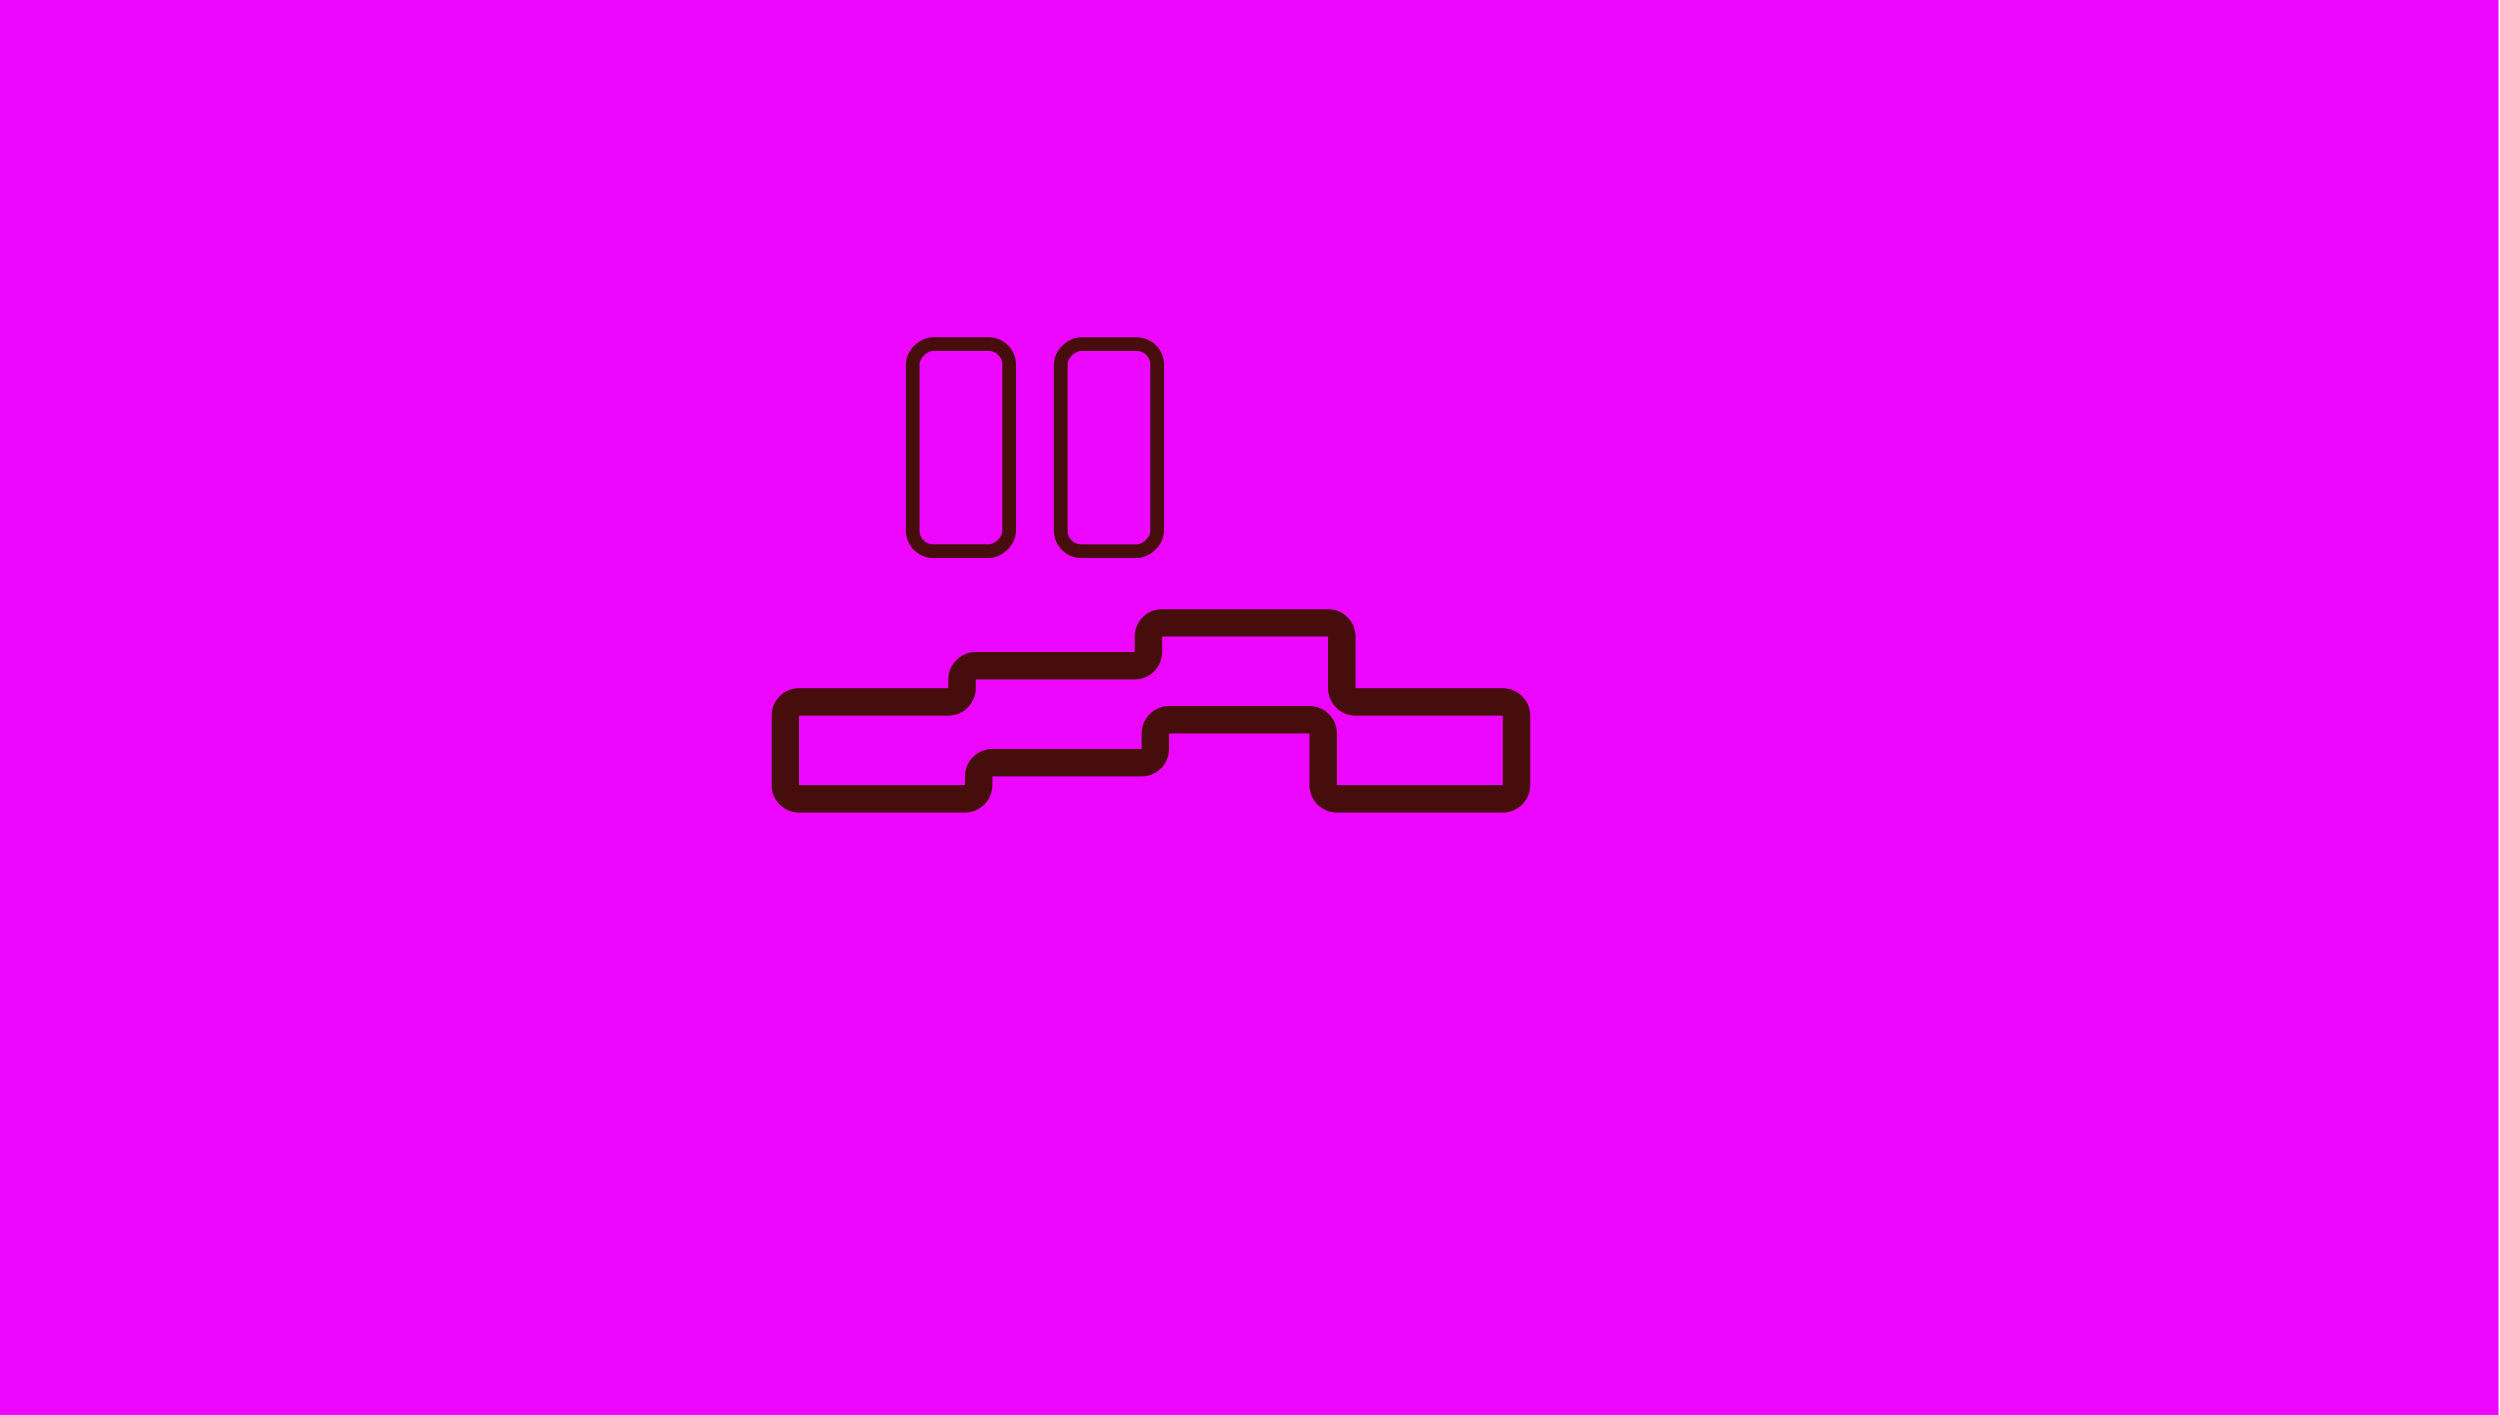 <svg width="1058" height="599" viewBox="0 0 1058 599" fill="none" xmlns="http://www.w3.org/2000/svg">
<rect width="1057.38" height="598.819" fill="#EE07FF"/>
<rect x="386.262" y="233.253" width="87.641" height="40.819" rx="8.721" transform="rotate(-90 386.262 233.253)" fill="#EE07FF" stroke="#470D0D" stroke-width="5.814"/>
<rect x="448.899" y="233.264" width="87.641" height="40.819" rx="8.721" transform="rotate(-90 448.899 233.264)" fill="#EE07FF" stroke="#470D0D" stroke-width="5.814"/>
<mask id="path-3-outside-1_123_546" maskUnits="userSpaceOnUse" x="326.341" y="257.575" width="322" height="87" fill="black">
<rect fill="white" x="326.341" y="257.575" width="322" height="87"/>
<path fill-rule="evenodd" clip-rule="evenodd" d="M567.845 269.388C567.845 266.178 565.242 263.575 562.032 263.575H491.832C488.621 263.575 486.018 266.178 486.018 269.388V275.929C486.018 279.14 483.415 281.743 480.204 281.743H412.94C409.729 281.743 407.126 284.346 407.126 287.557V291.241C407.126 294.452 404.523 297.055 401.312 297.055H338.154C334.943 297.055 332.341 299.658 332.341 302.869V332.259C332.341 335.47 334.943 338.073 338.154 338.073H408.354C411.565 338.073 414.168 335.47 414.168 332.259V328.575C414.168 325.364 416.771 322.761 419.982 322.761H483.14C486.351 322.761 488.953 320.158 488.953 316.947V310.407C488.953 307.196 491.556 304.593 494.767 304.593H554.154C557.365 304.593 559.968 307.196 559.968 310.407V332.265C559.968 335.476 562.571 338.079 565.782 338.079H635.981C639.192 338.079 641.795 335.476 641.795 332.265V302.874C641.795 299.664 639.192 297.061 635.981 297.061H573.659C570.448 297.061 567.845 294.458 567.845 291.247V269.388Z"/>
</mask>
<path fill-rule="evenodd" clip-rule="evenodd" d="M567.845 269.388C567.845 266.178 565.242 263.575 562.032 263.575H491.832C488.621 263.575 486.018 266.178 486.018 269.388V275.929C486.018 279.14 483.415 281.743 480.204 281.743H412.94C409.729 281.743 407.126 284.346 407.126 287.557V291.241C407.126 294.452 404.523 297.055 401.312 297.055H338.154C334.943 297.055 332.341 299.658 332.341 302.869V332.259C332.341 335.47 334.943 338.073 338.154 338.073H408.354C411.565 338.073 414.168 335.47 414.168 332.259V328.575C414.168 325.364 416.771 322.761 419.982 322.761H483.14C486.351 322.761 488.953 320.158 488.953 316.947V310.407C488.953 307.196 491.556 304.593 494.767 304.593H554.154C557.365 304.593 559.968 307.196 559.968 310.407V332.265C559.968 335.476 562.571 338.079 565.782 338.079H635.981C639.192 338.079 641.795 335.476 641.795 332.265V302.874C641.795 299.664 639.192 297.061 635.981 297.061H573.659C570.448 297.061 567.845 294.458 567.845 291.247V269.388Z" fill="#EE07FF"/>
<path d="M491.832 269.388H562.032V257.761H491.832V269.388ZM491.832 275.929V269.388H480.204V275.929H491.832ZM412.94 287.557H480.204V275.929H412.94V287.557ZM412.94 291.241V287.557H401.312V291.241H412.94ZM338.154 302.869H401.312V291.241H338.154V302.869ZM338.154 332.259V302.869H326.527V332.259H338.154ZM408.354 332.259H338.154V343.887H408.354V332.259ZM408.354 328.575V332.259H419.982V328.575H408.354ZM483.14 316.947H419.982V328.575H483.14V316.947ZM483.14 310.407V316.947H494.767V310.407H483.14ZM554.154 298.779H494.767V310.407H554.154V298.779ZM565.782 332.265V310.407H554.154V332.265H565.782ZM635.981 332.265H565.782V343.893H635.981V332.265ZM635.981 302.874V332.265H647.609V302.874H635.981ZM573.659 302.874H635.981V291.247H573.659V302.874ZM562.032 269.388V291.247H573.659V269.388H562.032ZM573.659 291.247L573.659 291.247H562.032C562.032 297.669 567.237 302.874 573.659 302.874V291.247ZM647.609 302.874C647.609 296.453 642.403 291.247 635.981 291.247V302.874L635.981 302.874H647.609ZM635.981 343.893C642.403 343.893 647.609 338.687 647.609 332.265H635.981L635.981 332.265V343.893ZM554.154 332.265C554.154 338.687 559.36 343.893 565.782 343.893V332.265L565.782 332.265H554.154ZM554.154 310.407L554.154 310.407H565.782C565.782 303.985 560.576 298.779 554.154 298.779V310.407ZM494.767 310.407L494.767 310.407V298.779C488.346 298.779 483.14 303.985 483.14 310.407H494.767ZM483.14 328.575C489.561 328.575 494.767 323.369 494.767 316.947H483.14L483.14 316.947V328.575ZM419.982 328.575L419.982 328.575V316.947C413.56 316.947 408.354 322.153 408.354 328.575H419.982ZM408.354 343.887C414.776 343.887 419.982 338.681 419.982 332.259H408.354L408.354 332.259V343.887ZM326.527 332.259C326.527 338.681 331.733 343.887 338.154 343.887V332.259L338.154 332.259H326.527ZM338.154 291.241C331.733 291.241 326.527 296.447 326.527 302.869H338.154L338.154 302.869V291.241ZM401.312 291.241L401.312 291.241V302.869C407.734 302.869 412.94 297.663 412.94 291.241H401.312ZM412.94 275.929C406.518 275.929 401.312 281.135 401.312 287.557H412.94L412.94 287.557V275.929ZM480.204 275.929L480.204 275.929V287.557C486.626 287.557 491.832 282.351 491.832 275.929H480.204ZM562.032 269.388L562.032 269.388H573.659C573.659 262.967 568.453 257.761 562.032 257.761V269.388ZM491.832 257.761C485.41 257.761 480.204 262.967 480.204 269.388H491.832L491.832 269.388V257.761Z" fill="#470D0D" mask="url(#path-3-outside-1_123_546)"/>
</svg>
